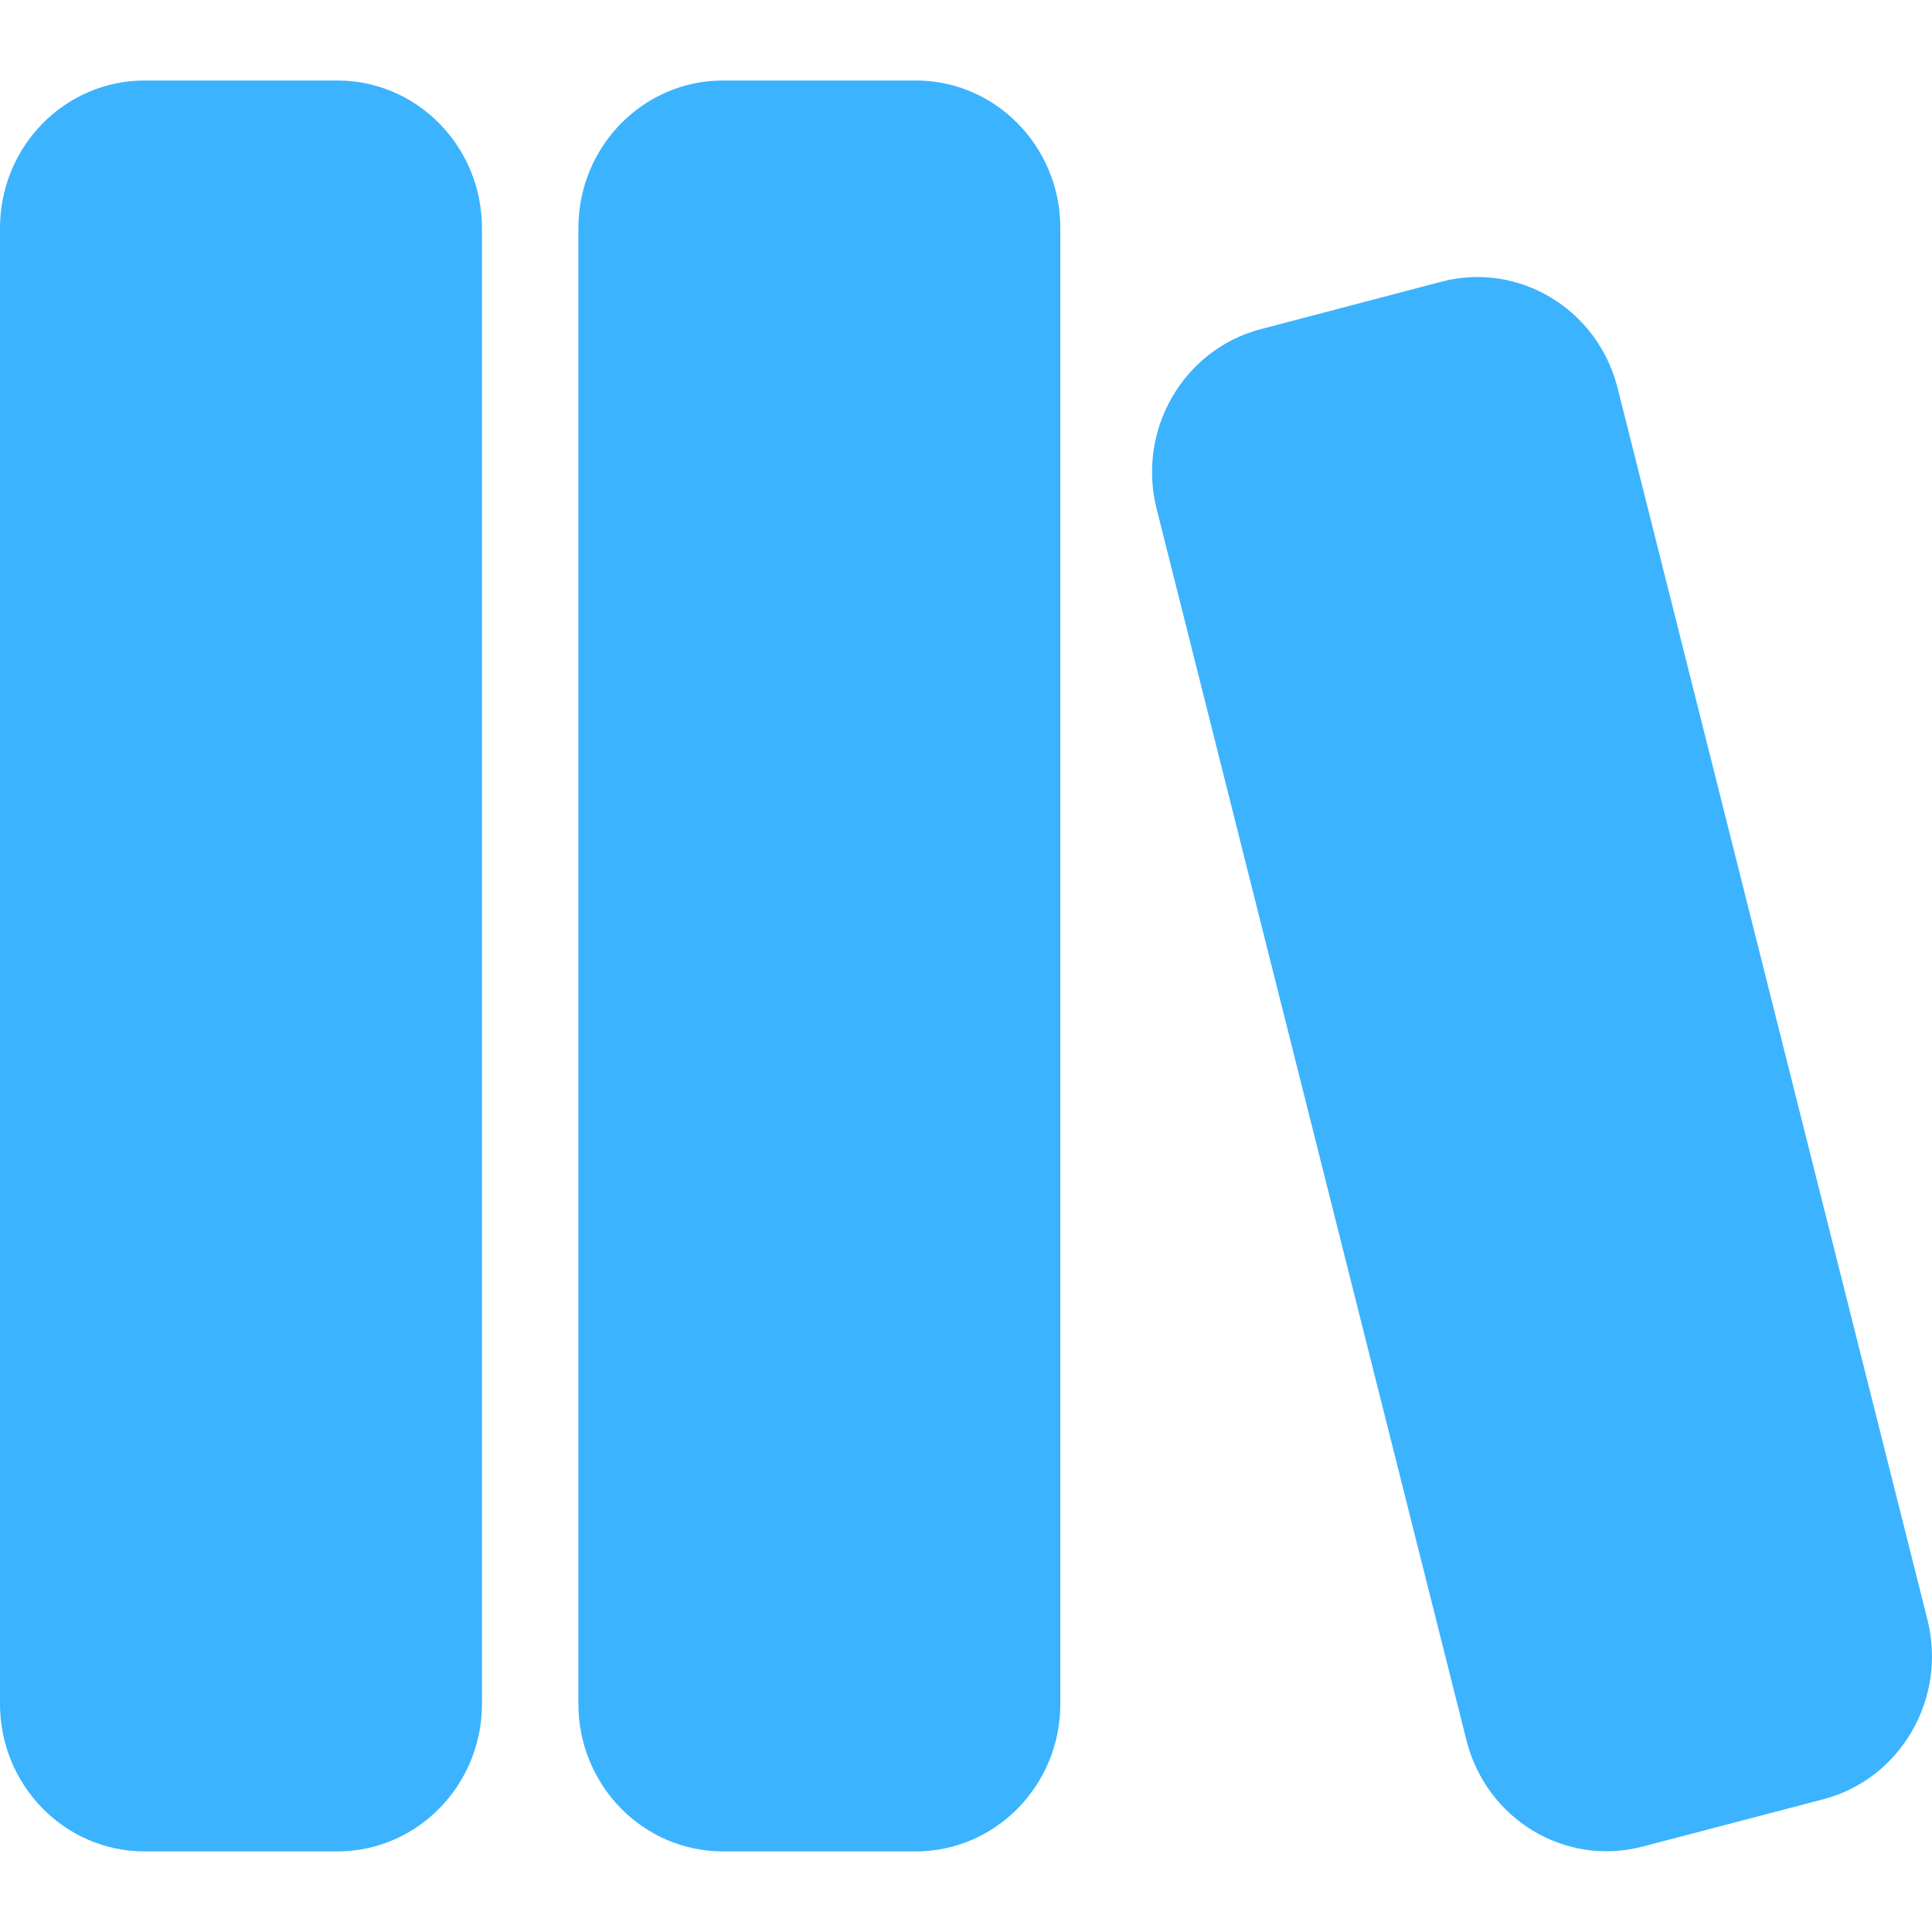 <!-- Generated by IcoMoon.io -->
<svg version="1.1" xmlns="http://www.w3.org/2000/svg" width="24" height="24" viewBox="0 0 24 24">
<path fill="#3bb3ff" d="M4.191 1c0.991 0 1.796 0.821 1.796 1.833v18.333c0 1.012-0.805 1.833-1.796 1.833h-2.395c-0.991 0-1.796-0.821-1.796-1.833v-18.333c0-1.012 0.805-1.833 1.796-1.833h2.395zM11.376 1c0.992 0 1.796 0.821 1.796 1.833v18.333c0 1.012-0.805 1.833-1.796 1.833h-2.395c-0.991 0-1.796-0.821-1.796-1.833v-18.333c0-1.012 0.805-1.833 1.796-1.833h2.395zM20.094 4.818l3.849 15.301c0.247 0.98-0.332 1.98-1.293 2.232l-2.246 0.588c-0.962 0.252-1.94-0.339-2.187-1.32l-3.849-15.298c-0.247-0.981 0.332-1.98 1.293-2.232l2.246-0.59c0.962-0.251 1.94 0.341 2.187 1.32z"></path>
</svg>
